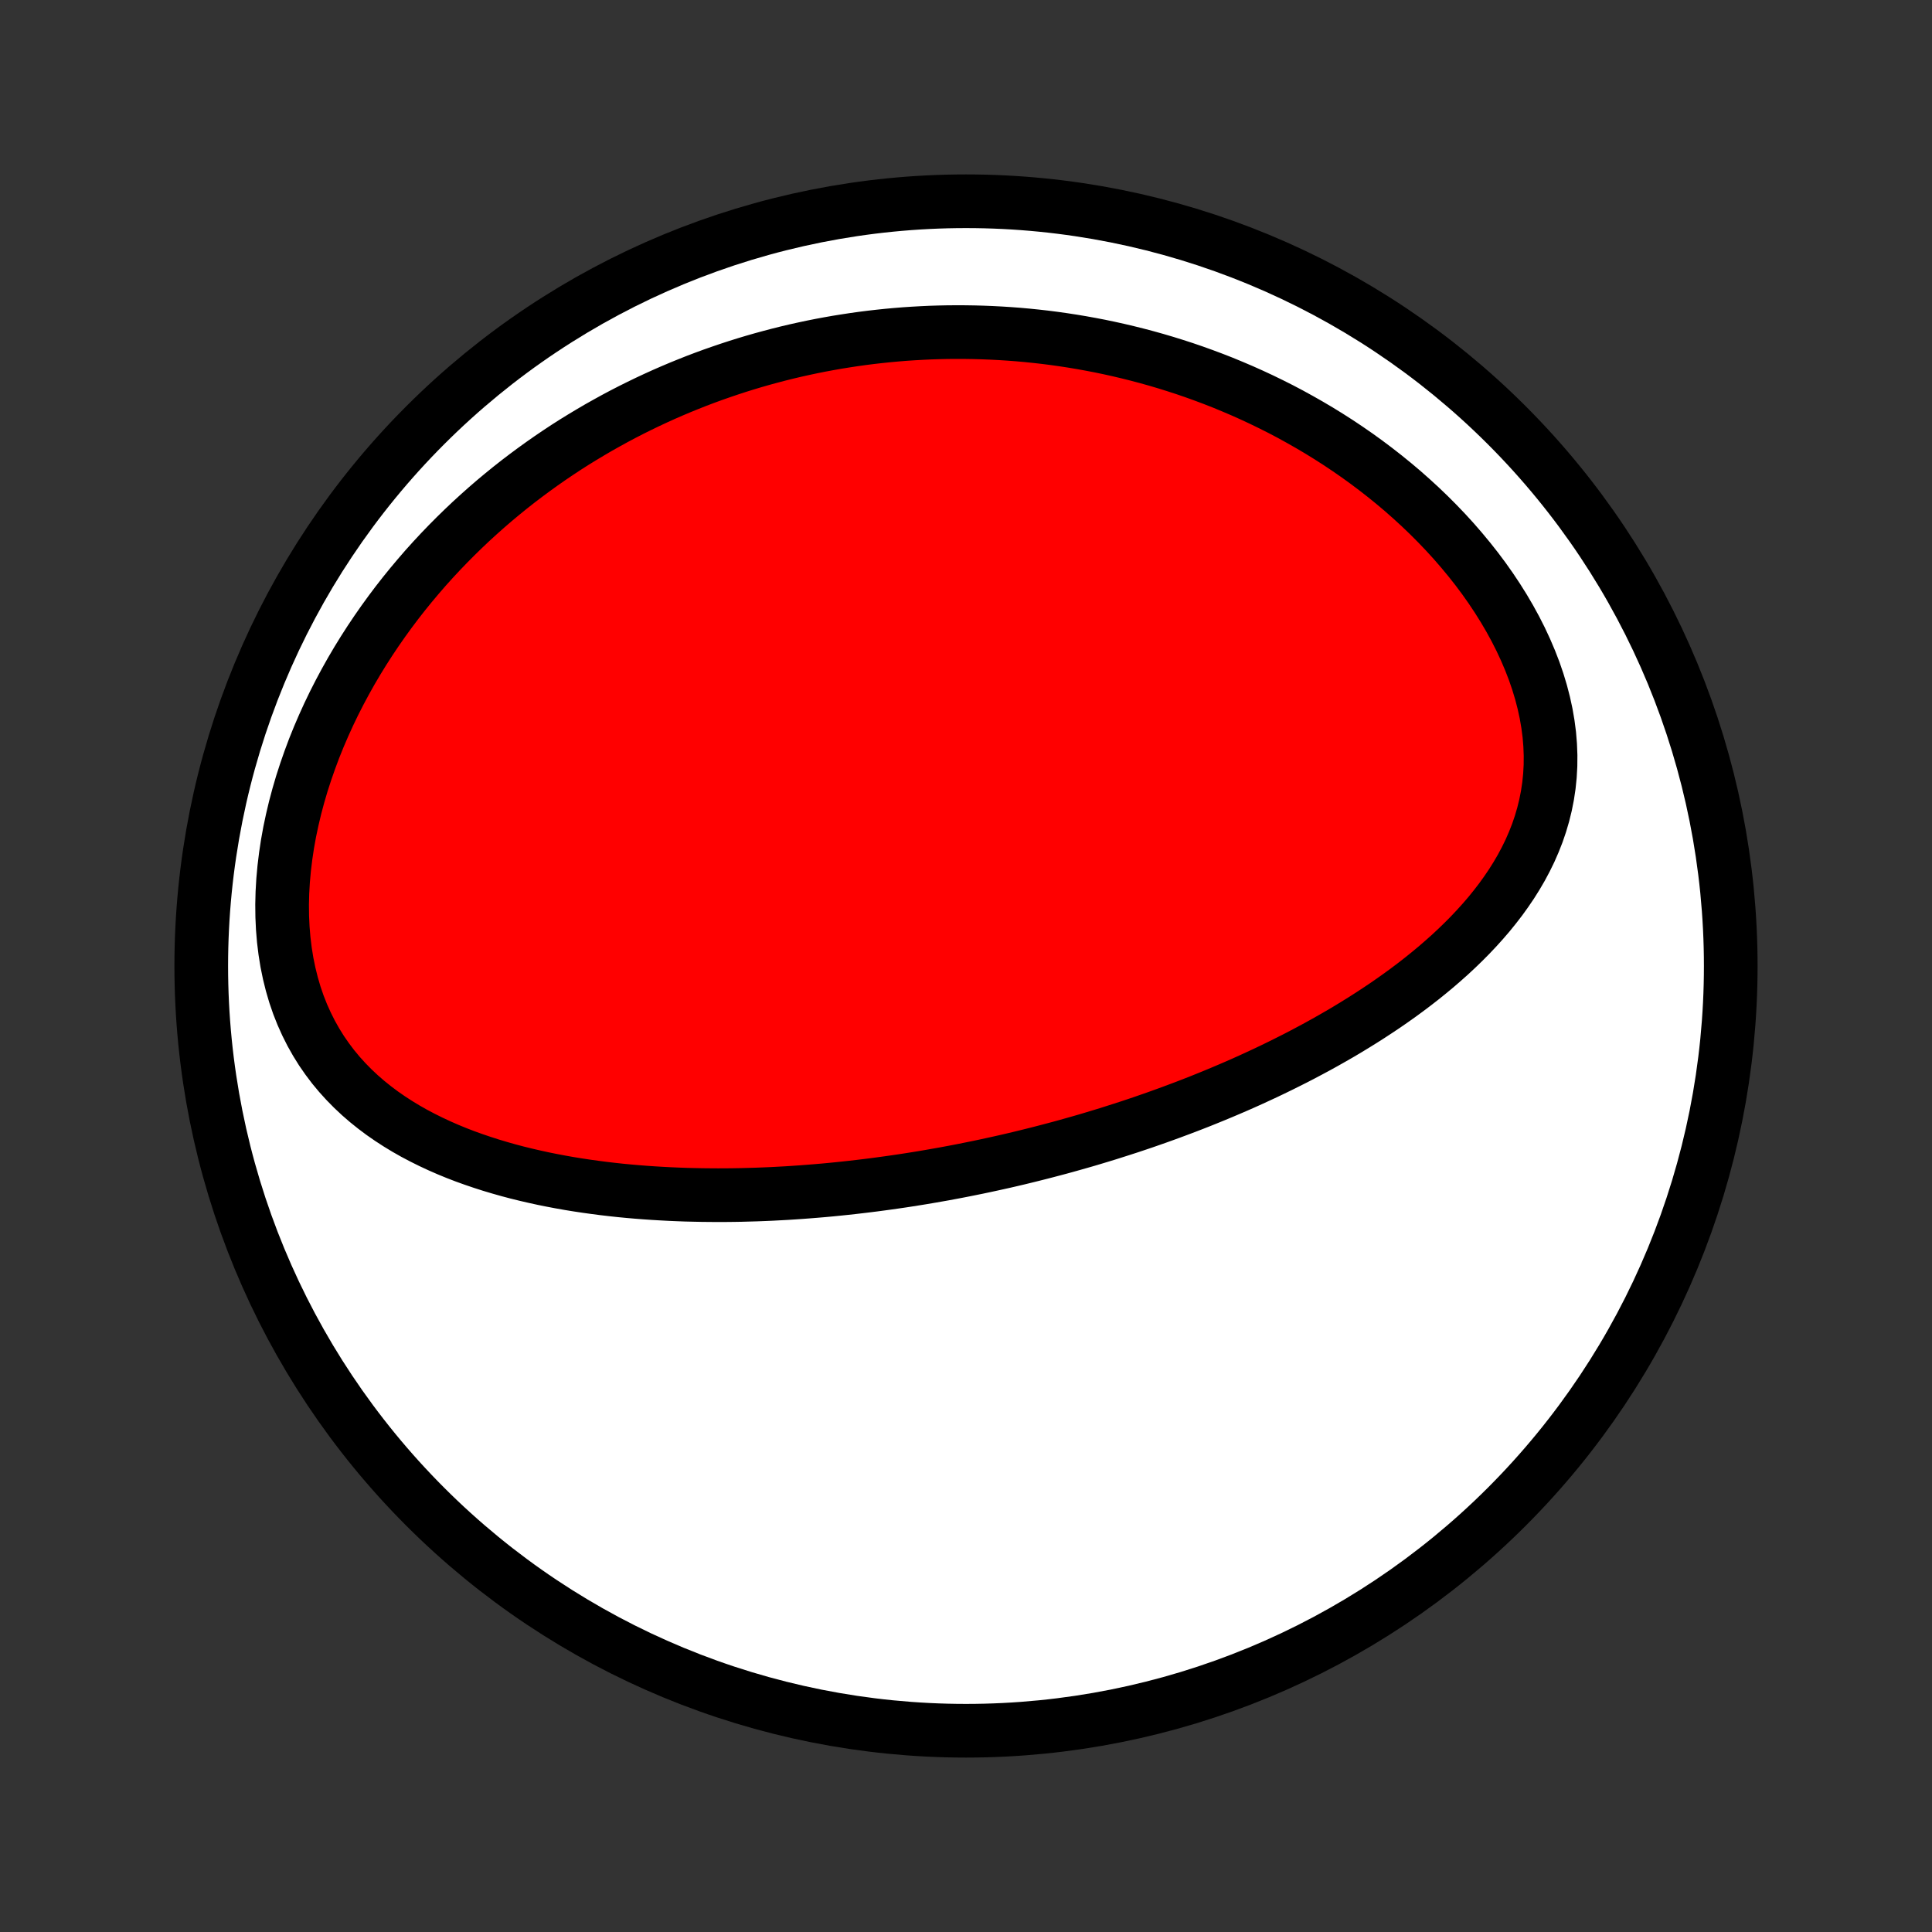 <?xml version="1.0" encoding="utf-8" standalone="no"?>
<!DOCTYPE svg PUBLIC "-//W3C//DTD SVG 1.1//EN"
  "http://www.w3.org/Graphics/SVG/1.1/DTD/svg11.dtd">
<!-- Created with matplotlib (http://matplotlib.org/) -->
<svg height="72pt" version="1.1" viewBox="0 0 72 72" width="72pt" xmlns="http://www.w3.org/2000/svg" xmlns:xlink="http://www.w3.org/1999/xlink">
 <rect x="0" y="0" width="72" height="72" fill="#333333" stroke="none"/>
 <defs>
  <style type="text/css">
*{stroke-linecap:butt;stroke-linejoin:round;}
  </style>
 </defs>
 <g id="figure_1">
  <g id="patch_1">
   <path d="
M0 72
L72 72
L72 0
L0 0
z
" style="fill:none;"/>
  </g>
  <g id="axes_1">
   <g id="PatchCollection_1">
    <defs>
     <path d="
M36 -7.5
C43.558 -7.5 50.808 -10.503 56.153 -15.848
C61.497 -21.192 64.5 -28.442 64.5 -36
C64.5 -43.558 61.497 -50.808 56.153 -56.153
C50.808 -61.497 43.558 -64.5 36 -64.5
C28.442 -64.5 21.192 -61.497 15.848 -56.153
C10.503 -50.808 7.5 -43.558 7.5 -36
C7.5 -28.442 10.503 -21.192 15.848 -15.848
C21.192 -10.503 28.442 -7.5 36 -7.5
z
" id="C0_0_a811fe30f3"/>
     <path d="
M36.441 -28.497
L36.696 -28.551
L36.951 -28.606
L37.205 -28.662
L37.46 -28.719
L37.714 -28.778
L37.969 -28.838
L38.223 -28.9
L38.478 -28.963
L38.732 -29.027
L38.987 -29.093
L39.242 -29.16
L39.498 -29.228
L39.753 -29.298
L40.009 -29.37
L40.266 -29.443
L40.523 -29.517
L40.78 -29.594
L41.038 -29.672
L41.296 -29.751
L41.554 -29.833
L41.814 -29.916
L42.074 -30
L42.335 -30.087
L42.596 -30.175
L42.858 -30.266
L43.121 -30.358
L43.385 -30.453
L43.649 -30.549
L43.914 -30.648
L44.18 -30.748
L44.447 -30.851
L44.715 -30.956
L44.983 -31.064
L45.253 -31.174
L45.523 -31.286
L45.794 -31.401
L46.066 -31.518
L46.339 -31.638
L46.612 -31.761
L46.886 -31.887
L47.162 -32.015
L47.438 -32.147
L47.714 -32.281
L47.991 -32.419
L48.269 -32.559
L48.547 -32.703
L48.826 -32.851
L49.105 -33.001
L49.385 -33.156
L49.664 -33.314
L49.944 -33.475
L50.224 -33.641
L50.503 -33.811
L50.782 -33.984
L51.061 -34.162
L51.339 -34.344
L51.617 -34.53
L51.893 -34.721
L52.168 -34.916
L52.441 -35.116
L52.713 -35.321
L52.983 -35.531
L53.25 -35.746
L53.515 -35.966
L53.776 -36.192
L54.035 -36.422
L54.289 -36.659
L54.539 -36.901
L54.785 -37.149
L55.025 -37.403
L55.26 -37.663
L55.489 -37.929
L55.71 -38.202
L55.925 -38.481
L56.131 -38.767
L56.329 -39.059
L56.517 -39.358
L56.695 -39.663
L56.862 -39.976
L57.018 -40.295
L57.161 -40.622
L57.292 -40.955
L57.408 -41.295
L57.51 -41.642
L57.597 -41.995
L57.668 -42.354
L57.723 -42.719
L57.761 -43.09
L57.782 -43.467
L57.785 -43.848
L57.77 -44.233
L57.738 -44.622
L57.687 -45.014
L57.619 -45.408
L57.533 -45.804
L57.43 -46.201
L57.31 -46.598
L57.174 -46.995
L57.021 -47.39
L56.853 -47.784
L56.671 -48.175
L56.474 -48.564
L56.264 -48.948
L56.041 -49.328
L55.806 -49.703
L55.559 -50.074
L55.302 -50.438
L55.035 -50.796
L54.758 -51.147
L54.472 -51.492
L54.179 -51.83
L53.878 -52.16
L53.569 -52.483
L53.255 -52.798
L52.935 -53.105
L52.609 -53.404
L52.279 -53.696
L51.944 -53.979
L51.605 -54.254
L51.263 -54.521
L50.918 -54.78
L50.57 -55.031
L50.219 -55.274
L49.867 -55.509
L49.512 -55.736
L49.157 -55.955
L48.8 -56.166
L48.441 -56.37
L48.083 -56.567
L47.724 -56.756
L47.364 -56.937
L47.004 -57.112
L46.645 -57.279
L46.285 -57.44
L45.926 -57.593
L45.568 -57.741
L45.21 -57.881
L44.852 -58.015
L44.496 -58.143
L44.14 -58.265
L43.785 -58.38
L43.432 -58.49
L43.079 -58.594
L42.728 -58.692
L42.377 -58.785
L42.028 -58.872
L41.681 -58.954
L41.334 -59.031
L40.989 -59.103
L40.645 -59.169
L40.302 -59.231
L39.961 -59.288
L39.621 -59.34
L39.282 -59.388
L38.945 -59.431
L38.609 -59.469
L38.275 -59.503
L37.941 -59.533
L37.609 -59.558
L37.279 -59.579
L36.949 -59.596
L36.62 -59.609
L36.293 -59.618
L35.967 -59.623
L35.642 -59.624
L35.319 -59.622
L34.996 -59.615
L34.674 -59.605
L34.353 -59.59
L34.034 -59.572
L33.715 -59.551
L33.397 -59.525
L33.08 -59.496
L32.764 -59.463
L32.449 -59.427
L32.134 -59.387
L31.82 -59.343
L31.507 -59.295
L31.194 -59.245
L30.883 -59.19
L30.571 -59.132
L30.261 -59.07
L29.951 -59.004
L29.641 -58.935
L29.332 -58.862
L29.023 -58.785
L28.715 -58.704
L28.407 -58.62
L28.099 -58.532
L27.792 -58.44
L27.485 -58.344
L27.179 -58.244
L26.873 -58.14
L26.567 -58.033
L26.261 -57.921
L25.955 -57.805
L25.65 -57.684
L25.345 -57.56
L25.04 -57.431
L24.735 -57.298
L24.431 -57.16
L24.127 -57.018
L23.823 -56.871
L23.519 -56.72
L23.216 -56.564
L22.913 -56.403
L22.61 -56.236
L22.307 -56.066
L22.005 -55.889
L21.703 -55.708
L21.401 -55.522
L21.1 -55.33
L20.8 -55.132
L20.5 -54.929
L20.201 -54.72
L19.902 -54.505
L19.605 -54.285
L19.308 -54.059
L19.012 -53.826
L18.718 -53.587
L18.424 -53.342
L18.132 -53.09
L17.842 -52.832
L17.553 -52.568
L17.266 -52.296
L16.981 -52.018
L16.698 -51.733
L16.417 -51.441
L16.139 -51.142
L15.863 -50.836
L15.591 -50.522
L15.322 -50.202
L15.056 -49.874
L14.794 -49.539
L14.536 -49.196
L14.283 -48.847
L14.034 -48.49
L13.79 -48.126
L13.551 -47.754
L13.318 -47.376
L13.091 -46.99
L12.871 -46.598
L12.658 -46.2
L12.451 -45.794
L12.253 -45.383
L12.063 -44.965
L11.881 -44.542
L11.708 -44.113
L11.546 -43.679
L11.393 -43.241
L11.25 -42.799
L11.119 -42.353
L10.999 -41.904
L10.892 -41.453
L10.796 -41
L10.714 -40.546
L10.646 -40.092
L10.591 -39.638
L10.55 -39.186
L10.524 -38.736
L10.513 -38.289
L10.518 -37.846
L10.538 -37.408
L10.574 -36.976
L10.626 -36.551
L10.693 -36.134
L10.777 -35.725
L10.876 -35.325
L10.99 -34.936
L11.12 -34.557
L11.265 -34.19
L11.425 -33.834
L11.598 -33.49
L11.785 -33.158
L11.984 -32.839
L12.196 -32.533
L12.419 -32.238
L12.653 -31.957
L12.898 -31.687
L13.151 -31.43
L13.413 -31.184
L13.683 -30.95
L13.961 -30.727
L14.245 -30.514
L14.535 -30.313
L14.831 -30.121
L15.131 -29.939
L15.436 -29.766
L15.745 -29.603
L16.057 -29.448
L16.372 -29.301
L16.689 -29.162
L17.008 -29.031
L17.329 -28.907
L17.652 -28.791
L17.976 -28.681
L18.3 -28.577
L18.625 -28.48
L18.95 -28.388
L19.275 -28.302
L19.6 -28.222
L19.925 -28.147
L20.249 -28.076
L20.572 -28.011
L20.895 -27.95
L21.216 -27.893
L21.537 -27.841
L21.856 -27.793
L22.174 -27.749
L22.49 -27.708
L22.805 -27.671
L23.119 -27.637
L23.431 -27.607
L23.742 -27.58
L24.05 -27.556
L24.358 -27.535
L24.663 -27.517
L24.967 -27.501
L25.269 -27.488
L25.569 -27.477
L25.867 -27.47
L26.164 -27.464
L26.459 -27.461
L26.753 -27.459
L27.044 -27.46
L27.334 -27.463
L27.622 -27.468
L27.909 -27.476
L28.194 -27.484
L28.477 -27.495
L28.759 -27.507
L29.04 -27.522
L29.319 -27.537
L29.596 -27.555
L29.872 -27.574
L30.147 -27.595
L30.42 -27.617
L30.692 -27.64
L30.963 -27.665
L31.233 -27.692
L31.501 -27.72
L31.768 -27.749
L32.034 -27.78
L32.3 -27.812
L32.564 -27.845
L32.827 -27.88
L33.09 -27.916
L33.351 -27.953
L33.612 -27.991
L33.872 -28.031
L34.131 -28.072
L34.39 -28.114
L34.648 -28.158
L34.905 -28.203
L35.162 -28.248
L35.419 -28.296
L35.675 -28.344
L35.931 -28.394
z
" id="C0_1_9918dada8e"/>
    </defs>
    <g clip-path="url(#p1bffca34e9)">
     <use style="fill:#ffffff;stroke:#000000;stroke-width:2.0;" x="0.0" xlink:href="#C0_0_a811fe30f3" y="72.0"/>
    </g>
    <g clip-path="url(#p1bffca34e9)">
     <use style="fill:#ff0000;stroke:#000000;stroke-width:2.0;" x="0.0" xlink:href="#C0_1_9918dada8e" y="72.0"/>
    </g>
   </g>
  </g>
 </g>
 <defs>
  <clipPath id="p1bffca34e9">
   <rect height="72.0" width="72.0" x="0.0" y="0.0"/>
  </clipPath>
 </defs>
</svg>
